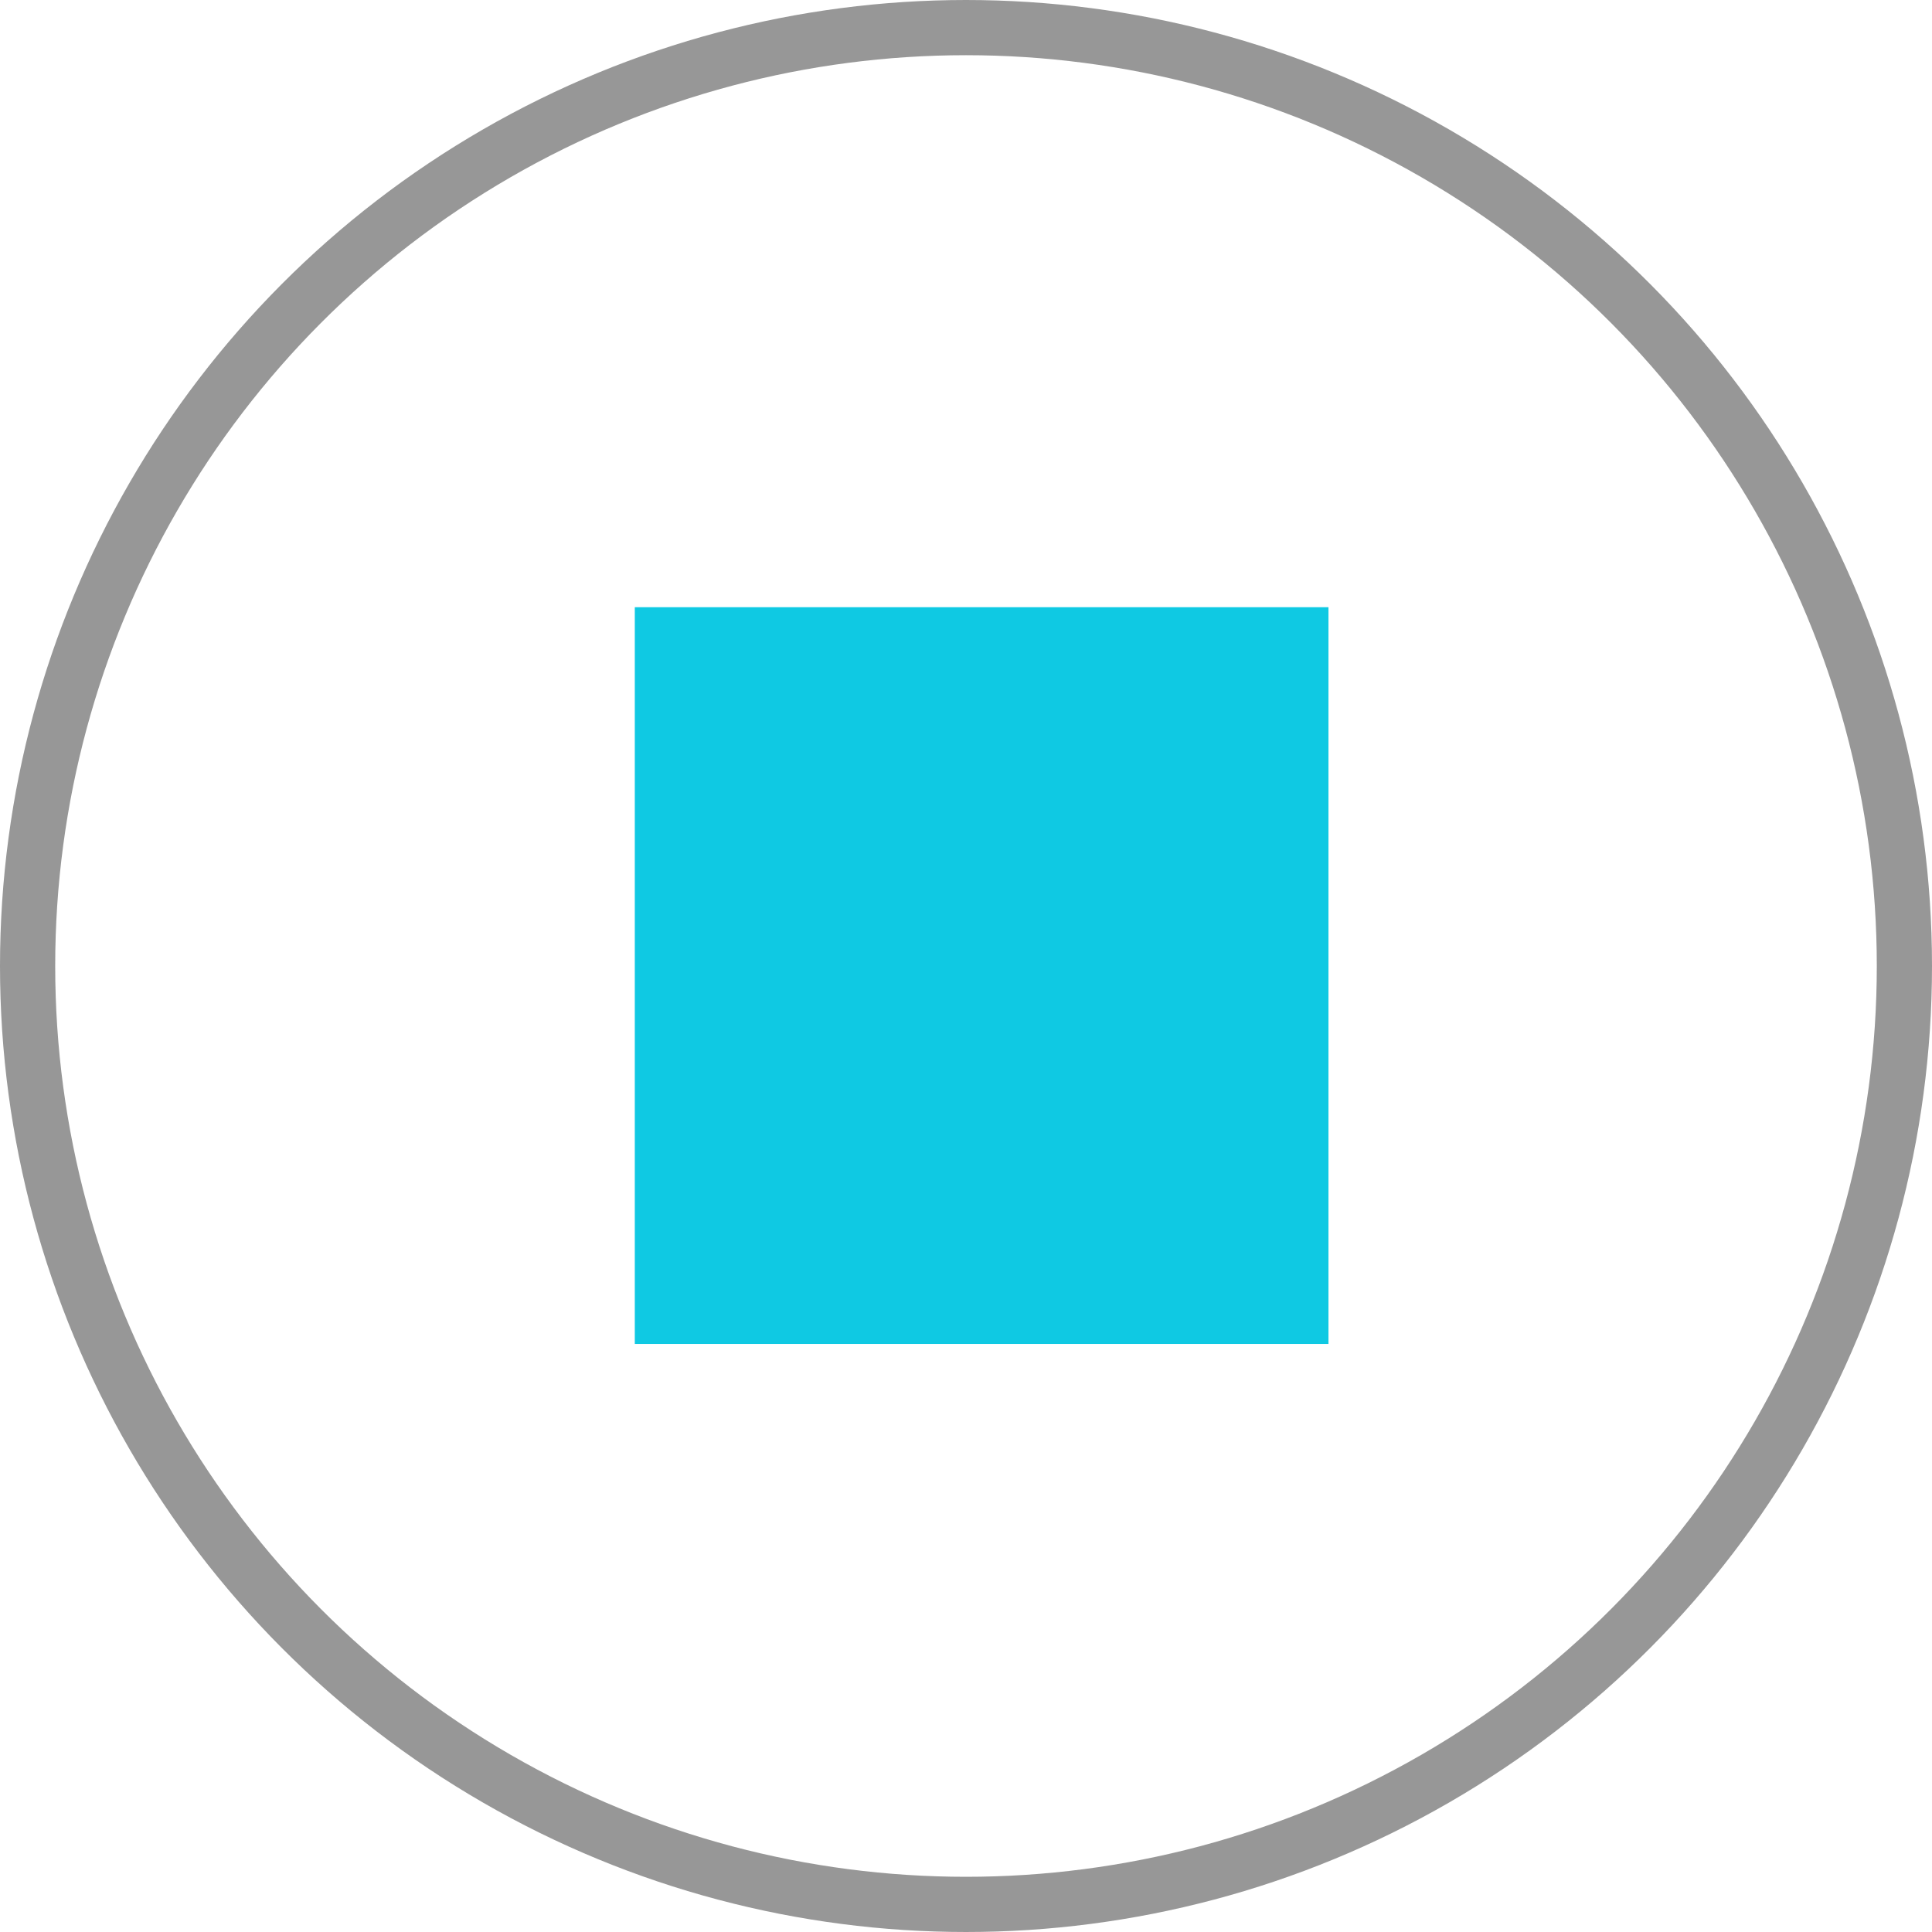 <?xml version="1.0" encoding="UTF-8"?>
<svg width="70px" height="70px" viewBox="0 0 70 70" version="1.1" xmlns="http://www.w3.org/2000/svg" xmlns:xlink="http://www.w3.org/1999/xlink">
    <!-- Generator: Sketch 46.1 (44463) - http://www.bohemiancoding.com/sketch -->
    <title>Group 10 Copy</title>
    <desc>Created with Sketch.</desc>
    <defs></defs>
    <g id="Page-1" stroke="none" stroke-width="1" fill="none" fill-rule="evenodd">
        <g id="Up_UI_f_download" transform="translate(-31, -488)">
            <g id="Group-10-Copy" transform="translate(32, 489)">
                <circle id="Oval-Copy-5" stroke="#979797" stroke-width="2" cx="34" cy="34" r="34"></circle>
                <polygon id="path26_fill" fill="#0FC9E3" fill-rule="nonzero" points="22 21 47.133 21 47.133 47.693 22 47.693"></polygon>
            </g>
        </g>
    </g>
</svg>